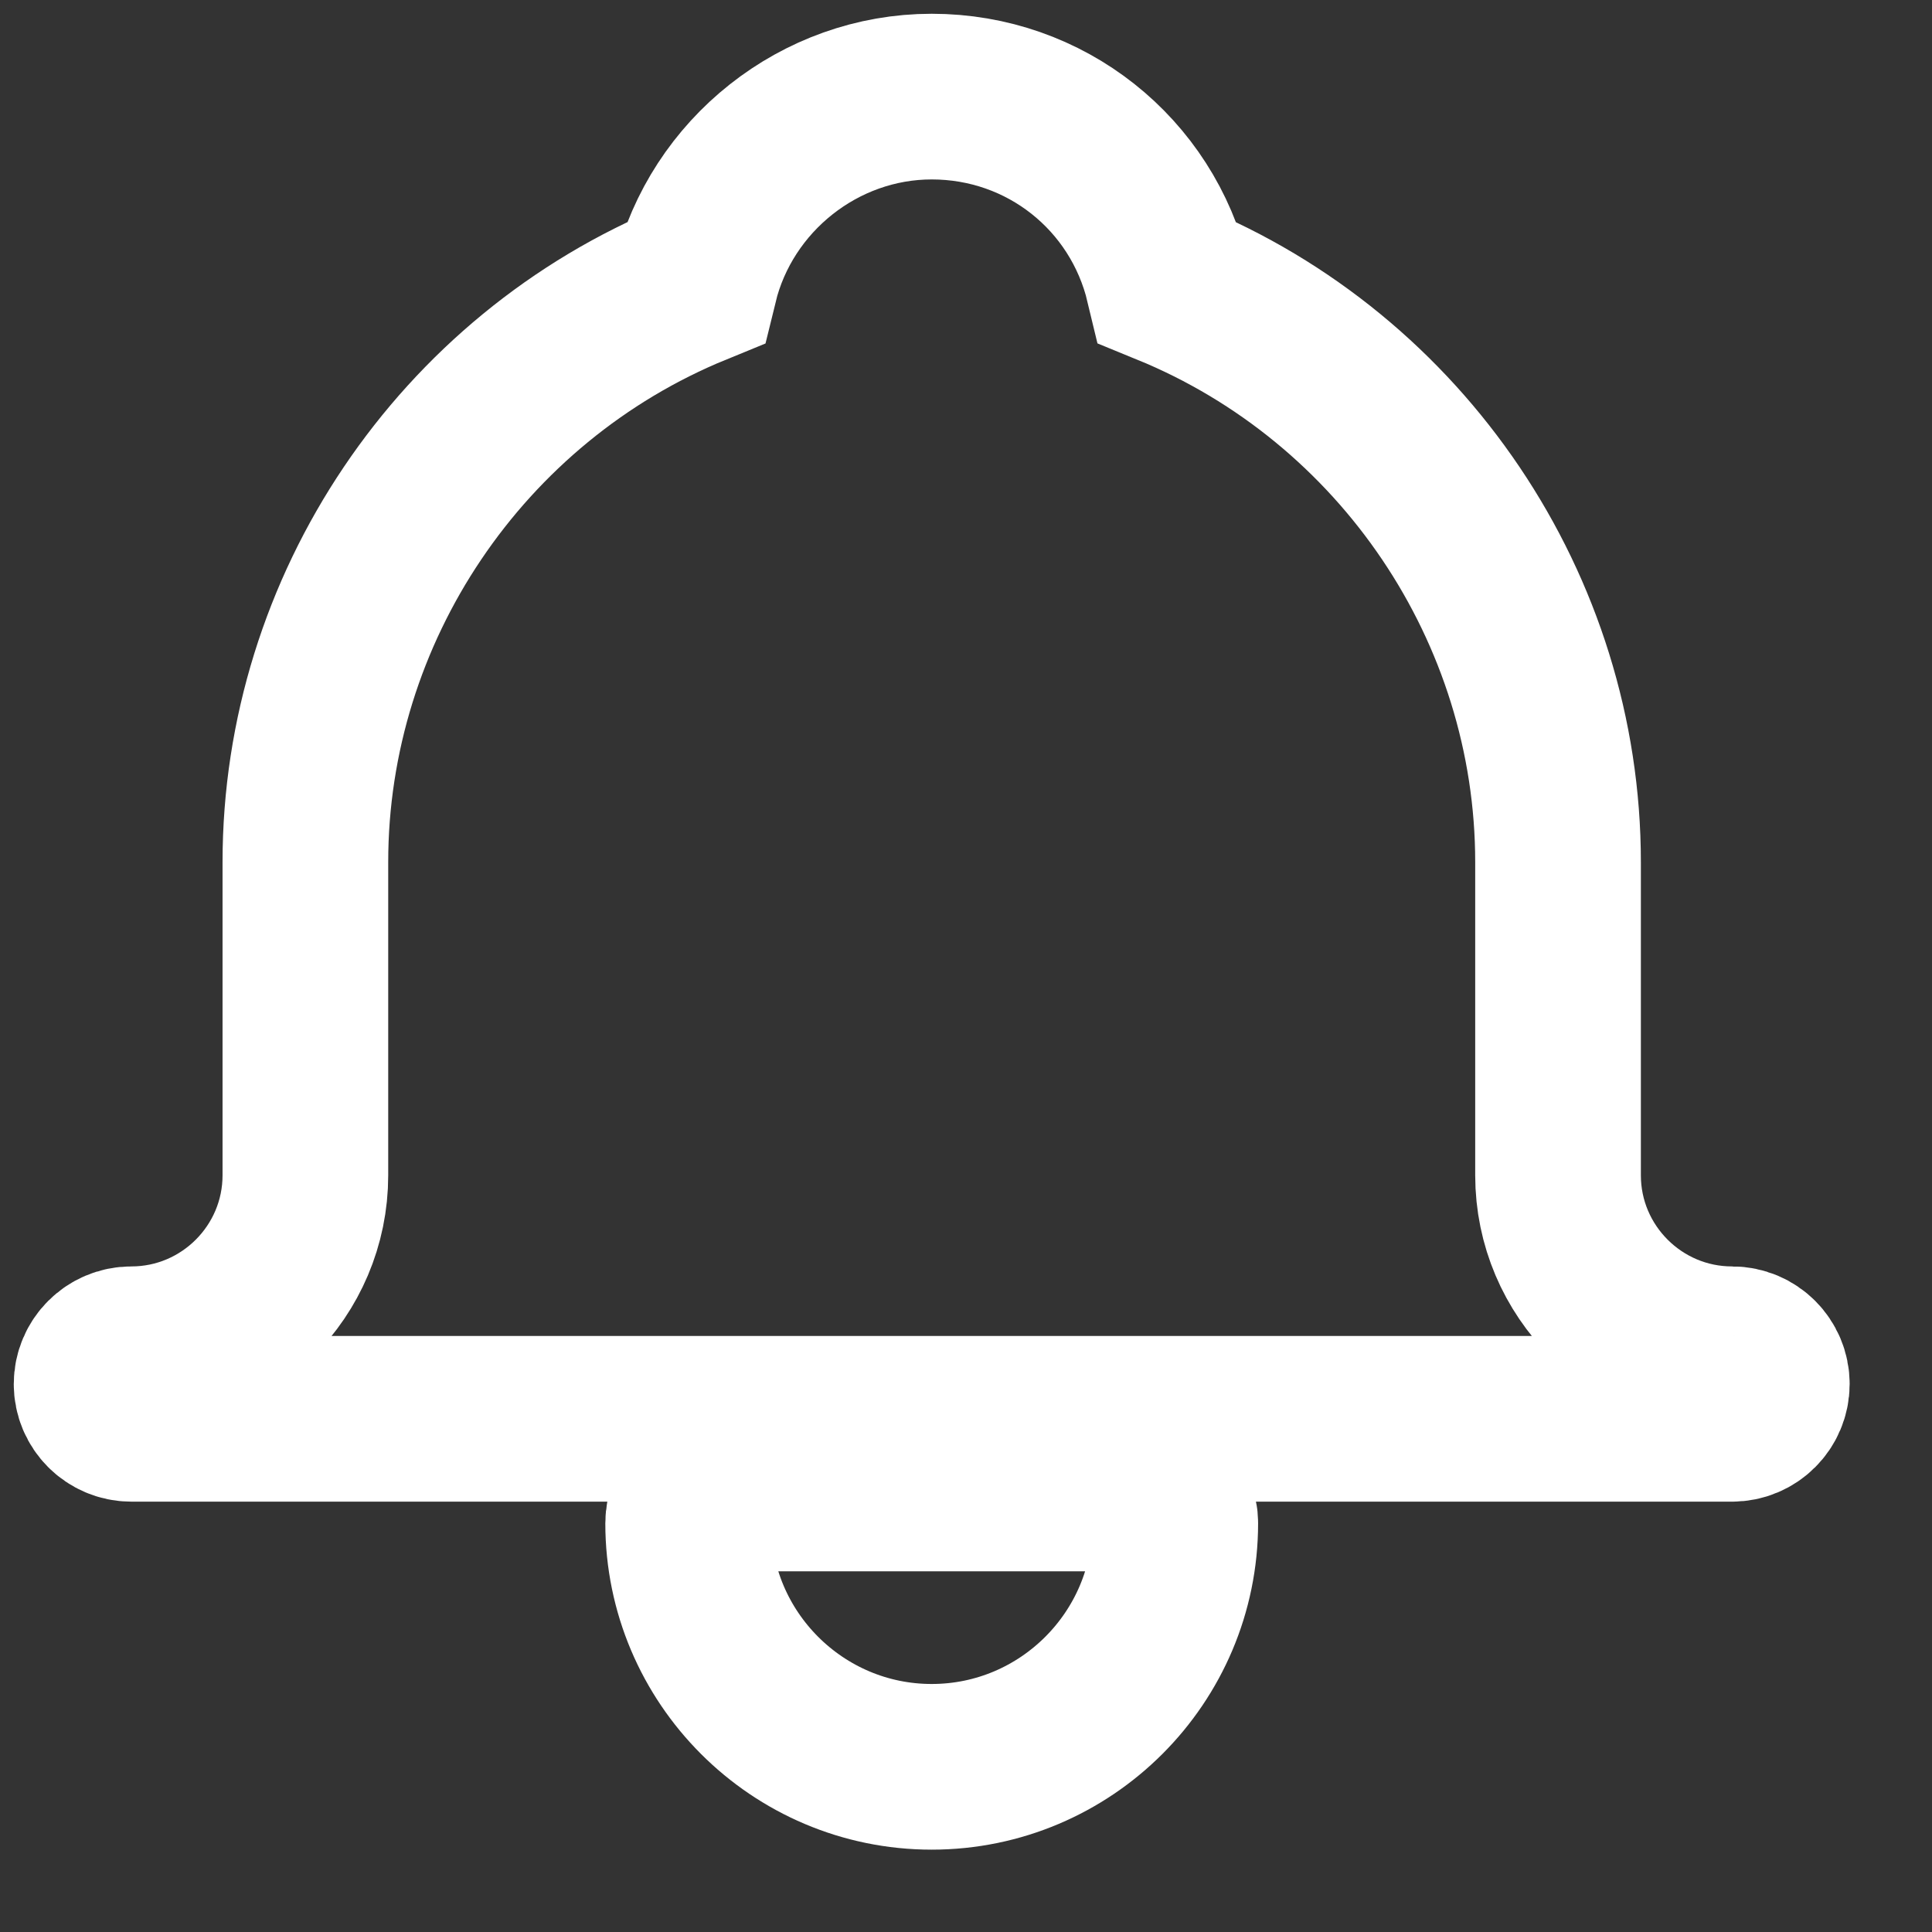 <?xml version="1.0" encoding="UTF-8"?>
<svg width="16px" height="16px" viewBox="0 0 16 16" version="1.1" xmlns="http://www.w3.org/2000/svg" xmlns:xlink="http://www.w3.org/1999/xlink">
    <rect x="0" y="0" width="16" height="16" fill="#333333" stroke="none"/>
    <!-- Generator: Sketch 58 (84663) - https://sketch.com -->
    <title>Outline</title>
    <desc>Created with Sketch.</desc>
    <g id="Outline" stroke="none" stroke-width="1" fill="none" fill-rule="evenodd">
        <g id="Group-141" transform="translate(0.8, 0.8)" stroke="#FFFFFF" stroke-width="1.372">
            <path d="M12.103,8.933 L12.103,6.34 C12.103,4.241 10.812,2.334 8.874,1.542 C8.658,0.639 7.859,0 6.916,0 C5.987,0 5.173,0.652 4.956,1.542 C3.019,2.334 1.729,4.241 1.729,6.34 L1.729,8.933 C1.729,9.728 1.082,10.374 0.288,10.374 C0.129,10.374 0,10.503 0,10.662 C0,10.821 0.129,10.95 0.288,10.95 L12.999,10.95 L13.544,10.95 C13.703,10.95 13.832,10.821 13.832,10.662 C13.832,10.503 13.703,10.374 13.544,10.374 C12.75,10.374 12.103,9.728 12.103,8.933 Z" id="Fill-175"></path>
            <path d="M5.187,11.527 C5.028,11.527 4.899,11.656 4.899,11.815 C4.899,12.927 5.804,13.832 6.916,13.832 C8.028,13.832 8.933,12.927 8.933,11.815 C8.933,11.656 8.804,11.527 8.645,11.527 L5.187,11.527 Z" id="Fill-176"></path>
        </g>
    </g>
</svg>